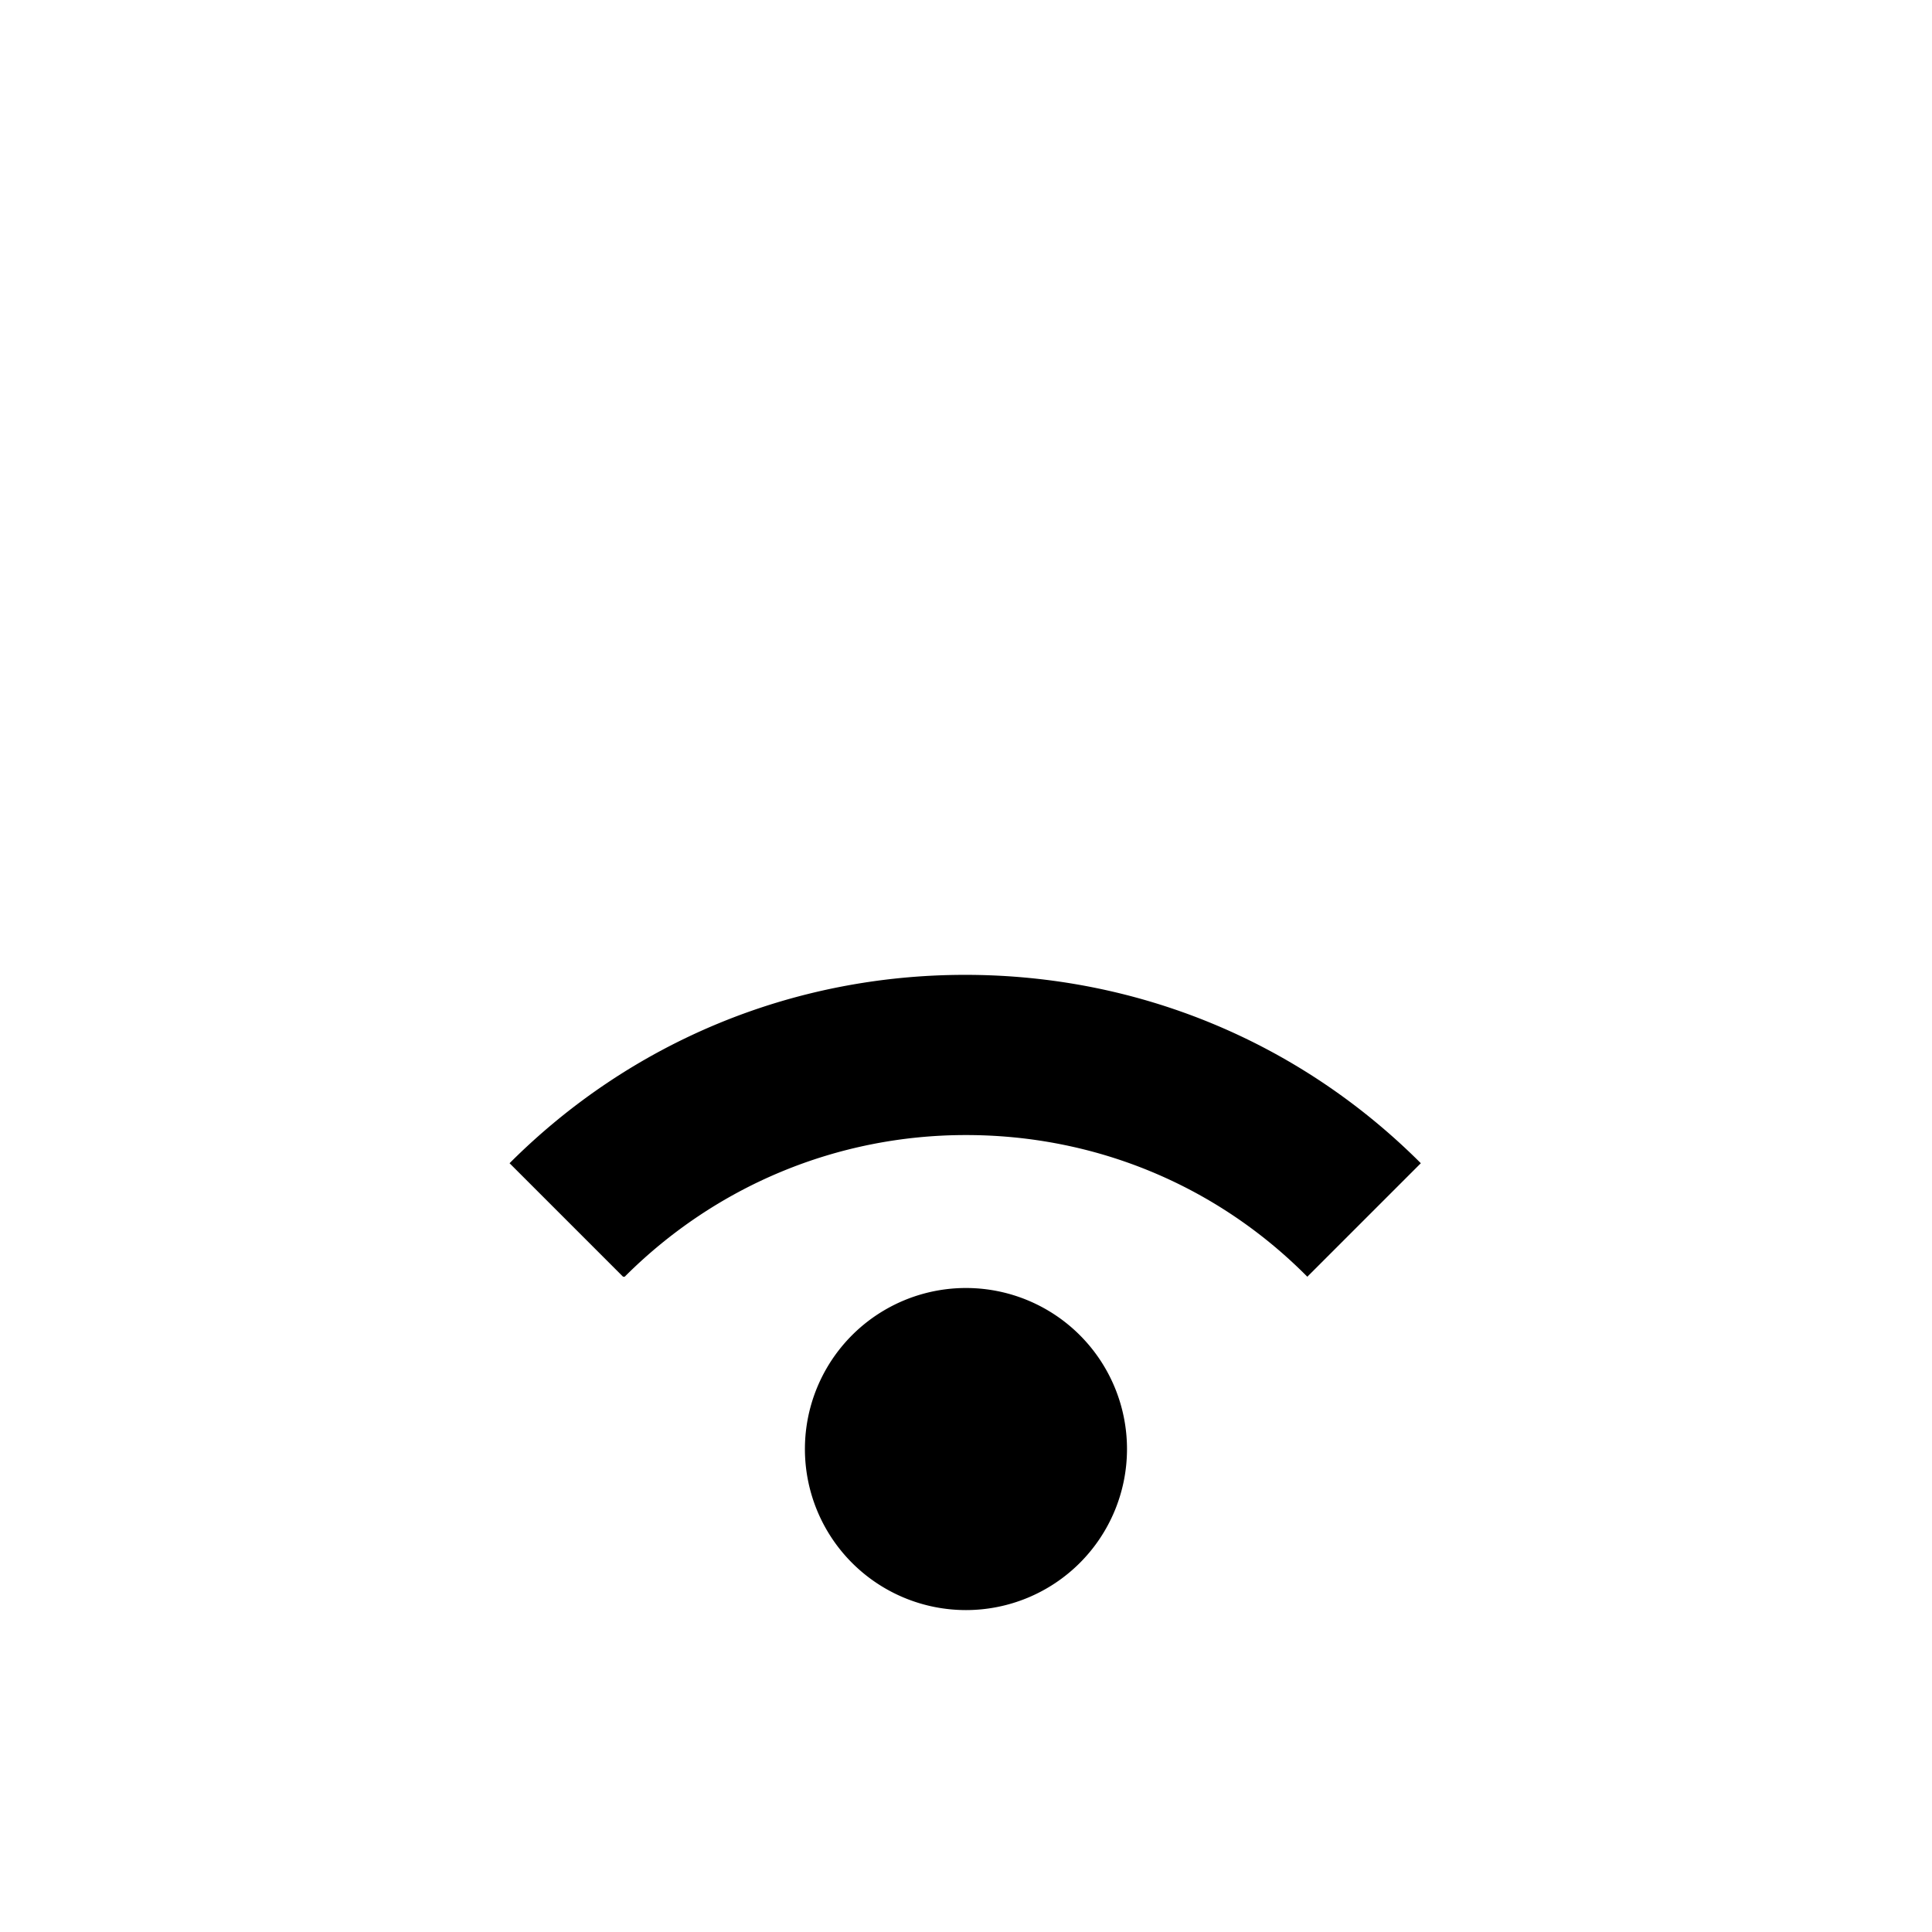 <svg xmlns="http://www.w3.org/2000/svg" width="24" height="24"><!--Boxicons v3.0 https://boxicons.com | License  https://docs.boxicons.com/free--><path d="M12 16a2 2 0 1 0-.001 4.001A2 2 0 0 0 12 16m-4.24-.14C8.89 14.73 10.4 14.1 12 14.1s3.11.62 4.24 1.76l1.41-1.41c-1.51-1.51-3.52-2.34-5.66-2.34s-4.15.83-5.66 2.34l1.41 1.41Z"/></svg>